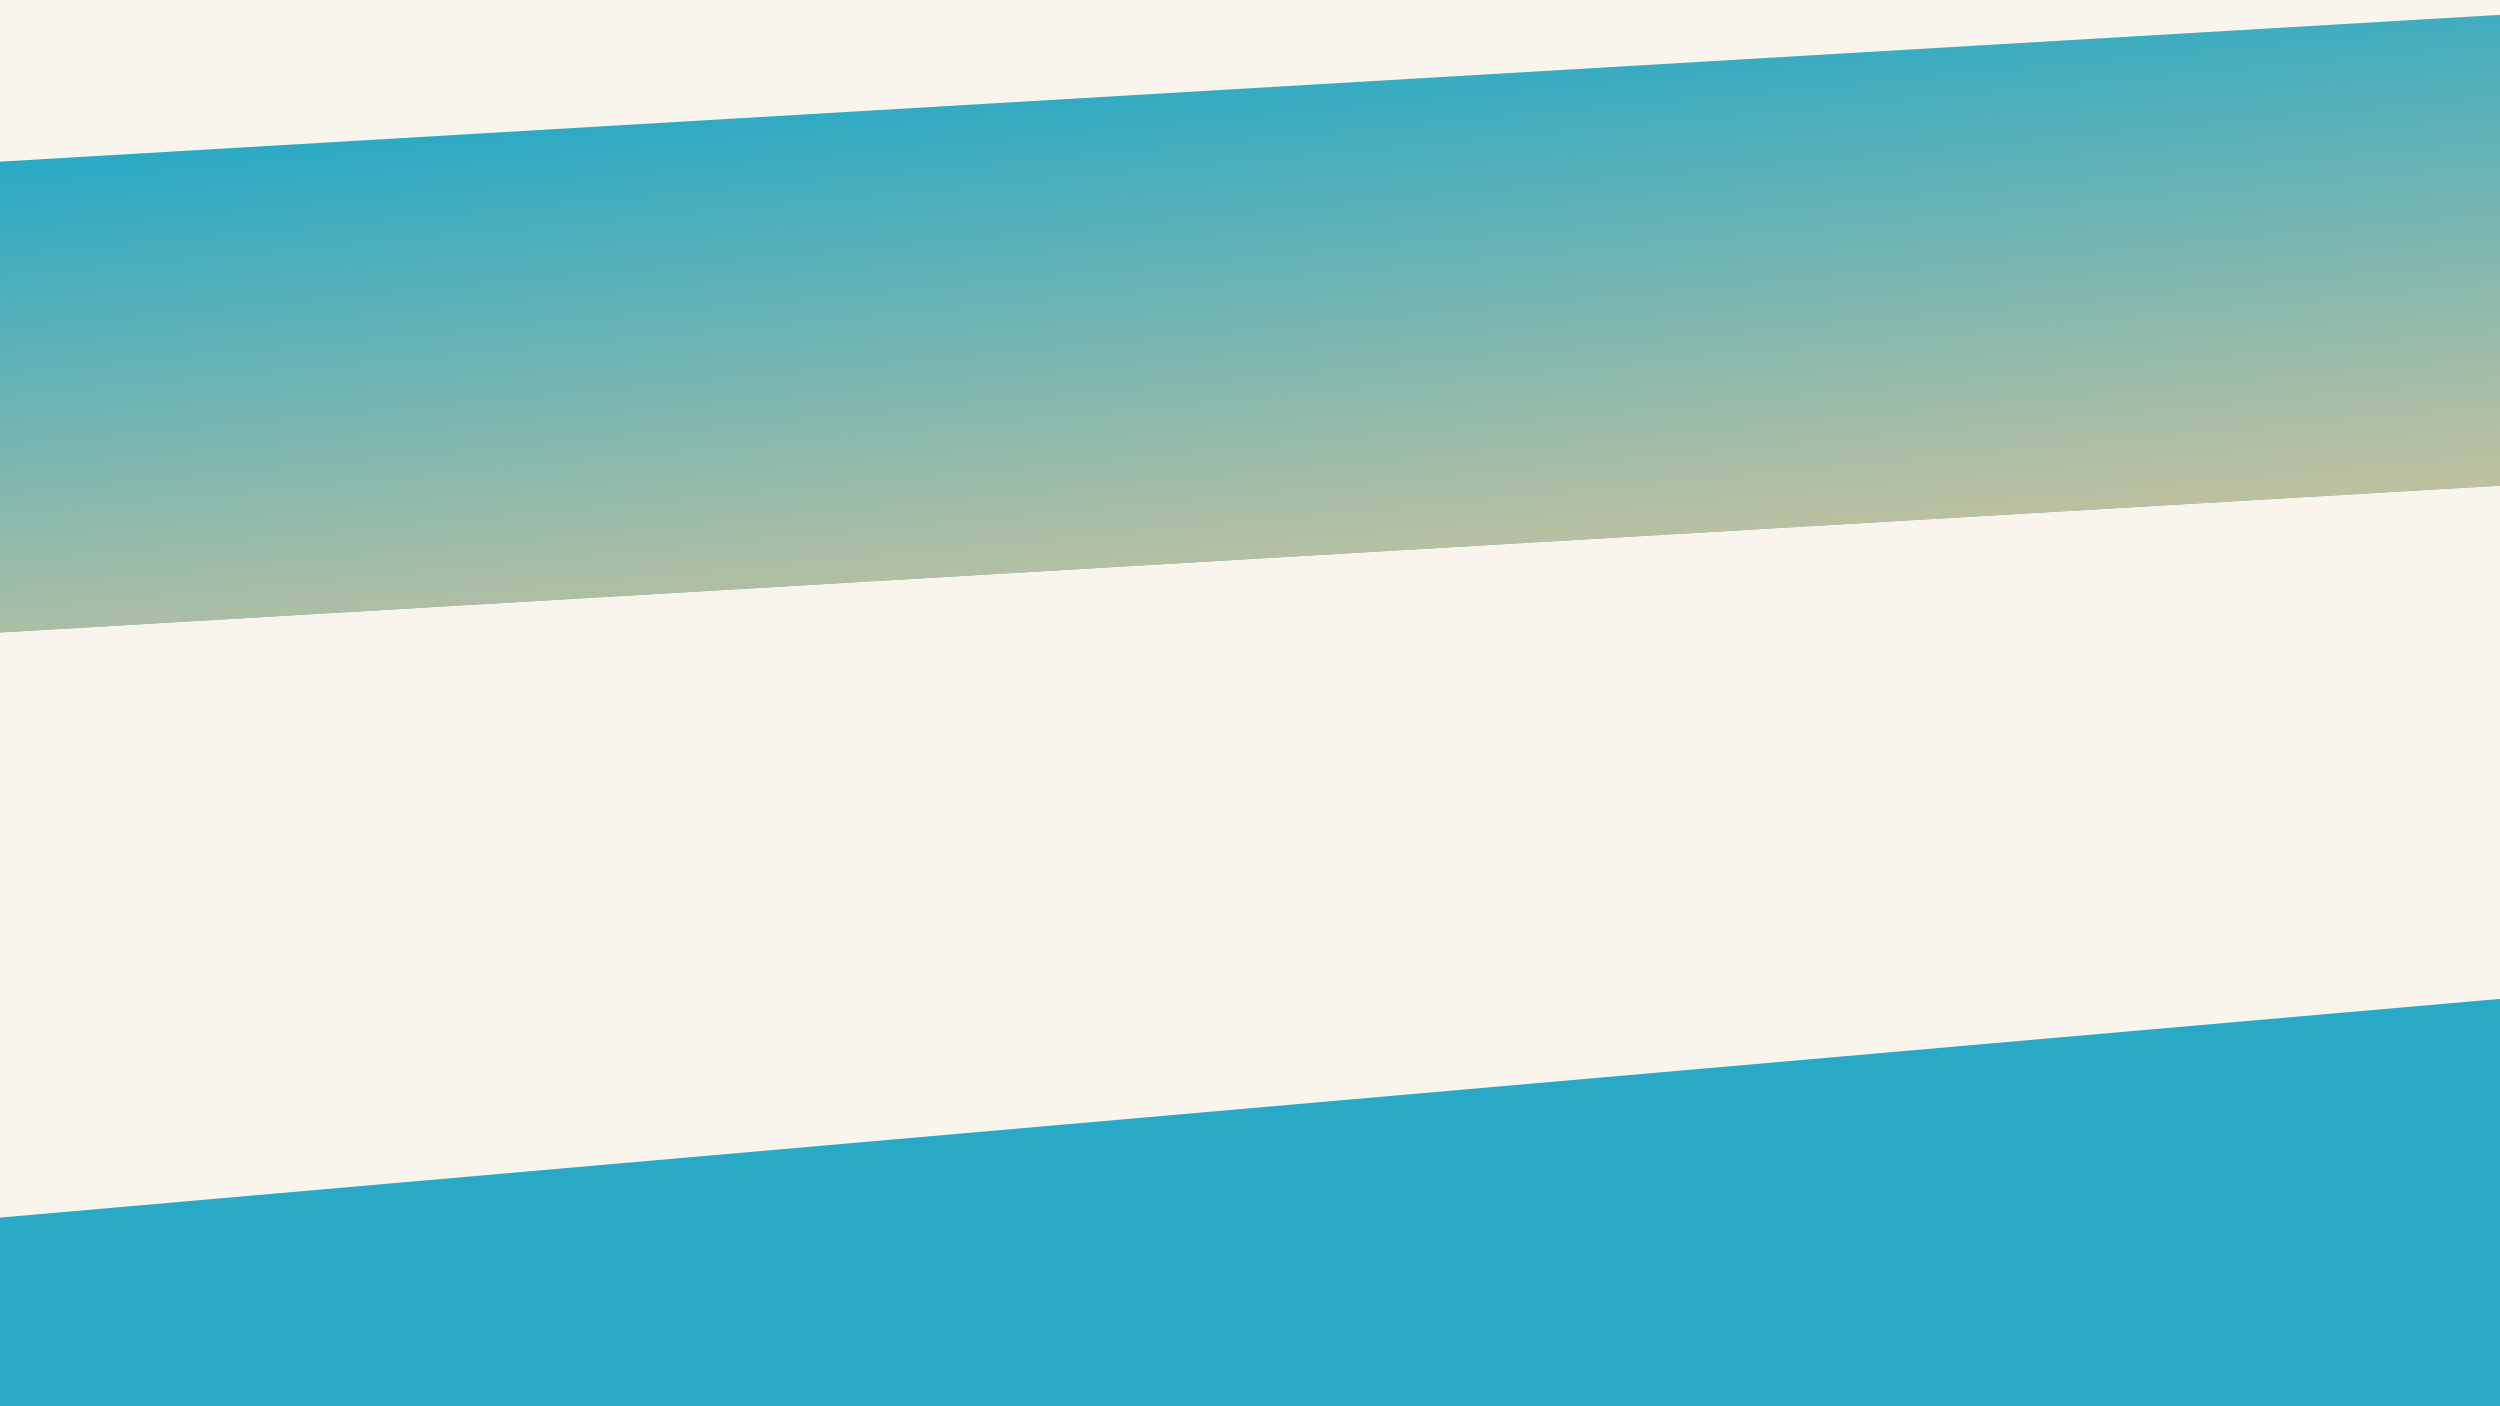 <svg id="gradient-with-blue-skew-up" xmlns="http://www.w3.org/2000/svg" xmlns:xlink="http://www.w3.org/1999/xlink" viewBox="0 0 2560 1440"><defs><linearGradient id="linear-gradient" x1="1278.47" y1="59.02" x2="1278.47" y2="436.03" gradientTransform="matrix(0.97, -0.09, 0.13, 1.47, 11.14, 75.16)" gradientUnits="userSpaceOnUse"><stop offset="0" stop-color="#e3c797" stop-opacity="0"/><stop offset="1" stop-color="#e3c797" stop-opacity="0.8"/></linearGradient></defs><title>bg-gradient</title><g id="blue-skew-up"><rect width="2560" height="1440" fill="#f9f5ed"/></g><rect x="-62.5" y="1133.9" width="2706.1" height="427.97" transform="translate(-113.4 118.5) rotate(-5)" fill="#29a9c5"/><polygon points="2637.8 492.7 -12.1 648.4 -62.5 169.2 2587.5 13.6 2637.8 492.7" fill="#29a9c5"/><polygon points="2637.8 492.7 -12.1 648.4 -62.5 169.2 2587.5 13.6 2637.8 492.7" fill="url(#linear-gradient)"/></svg>